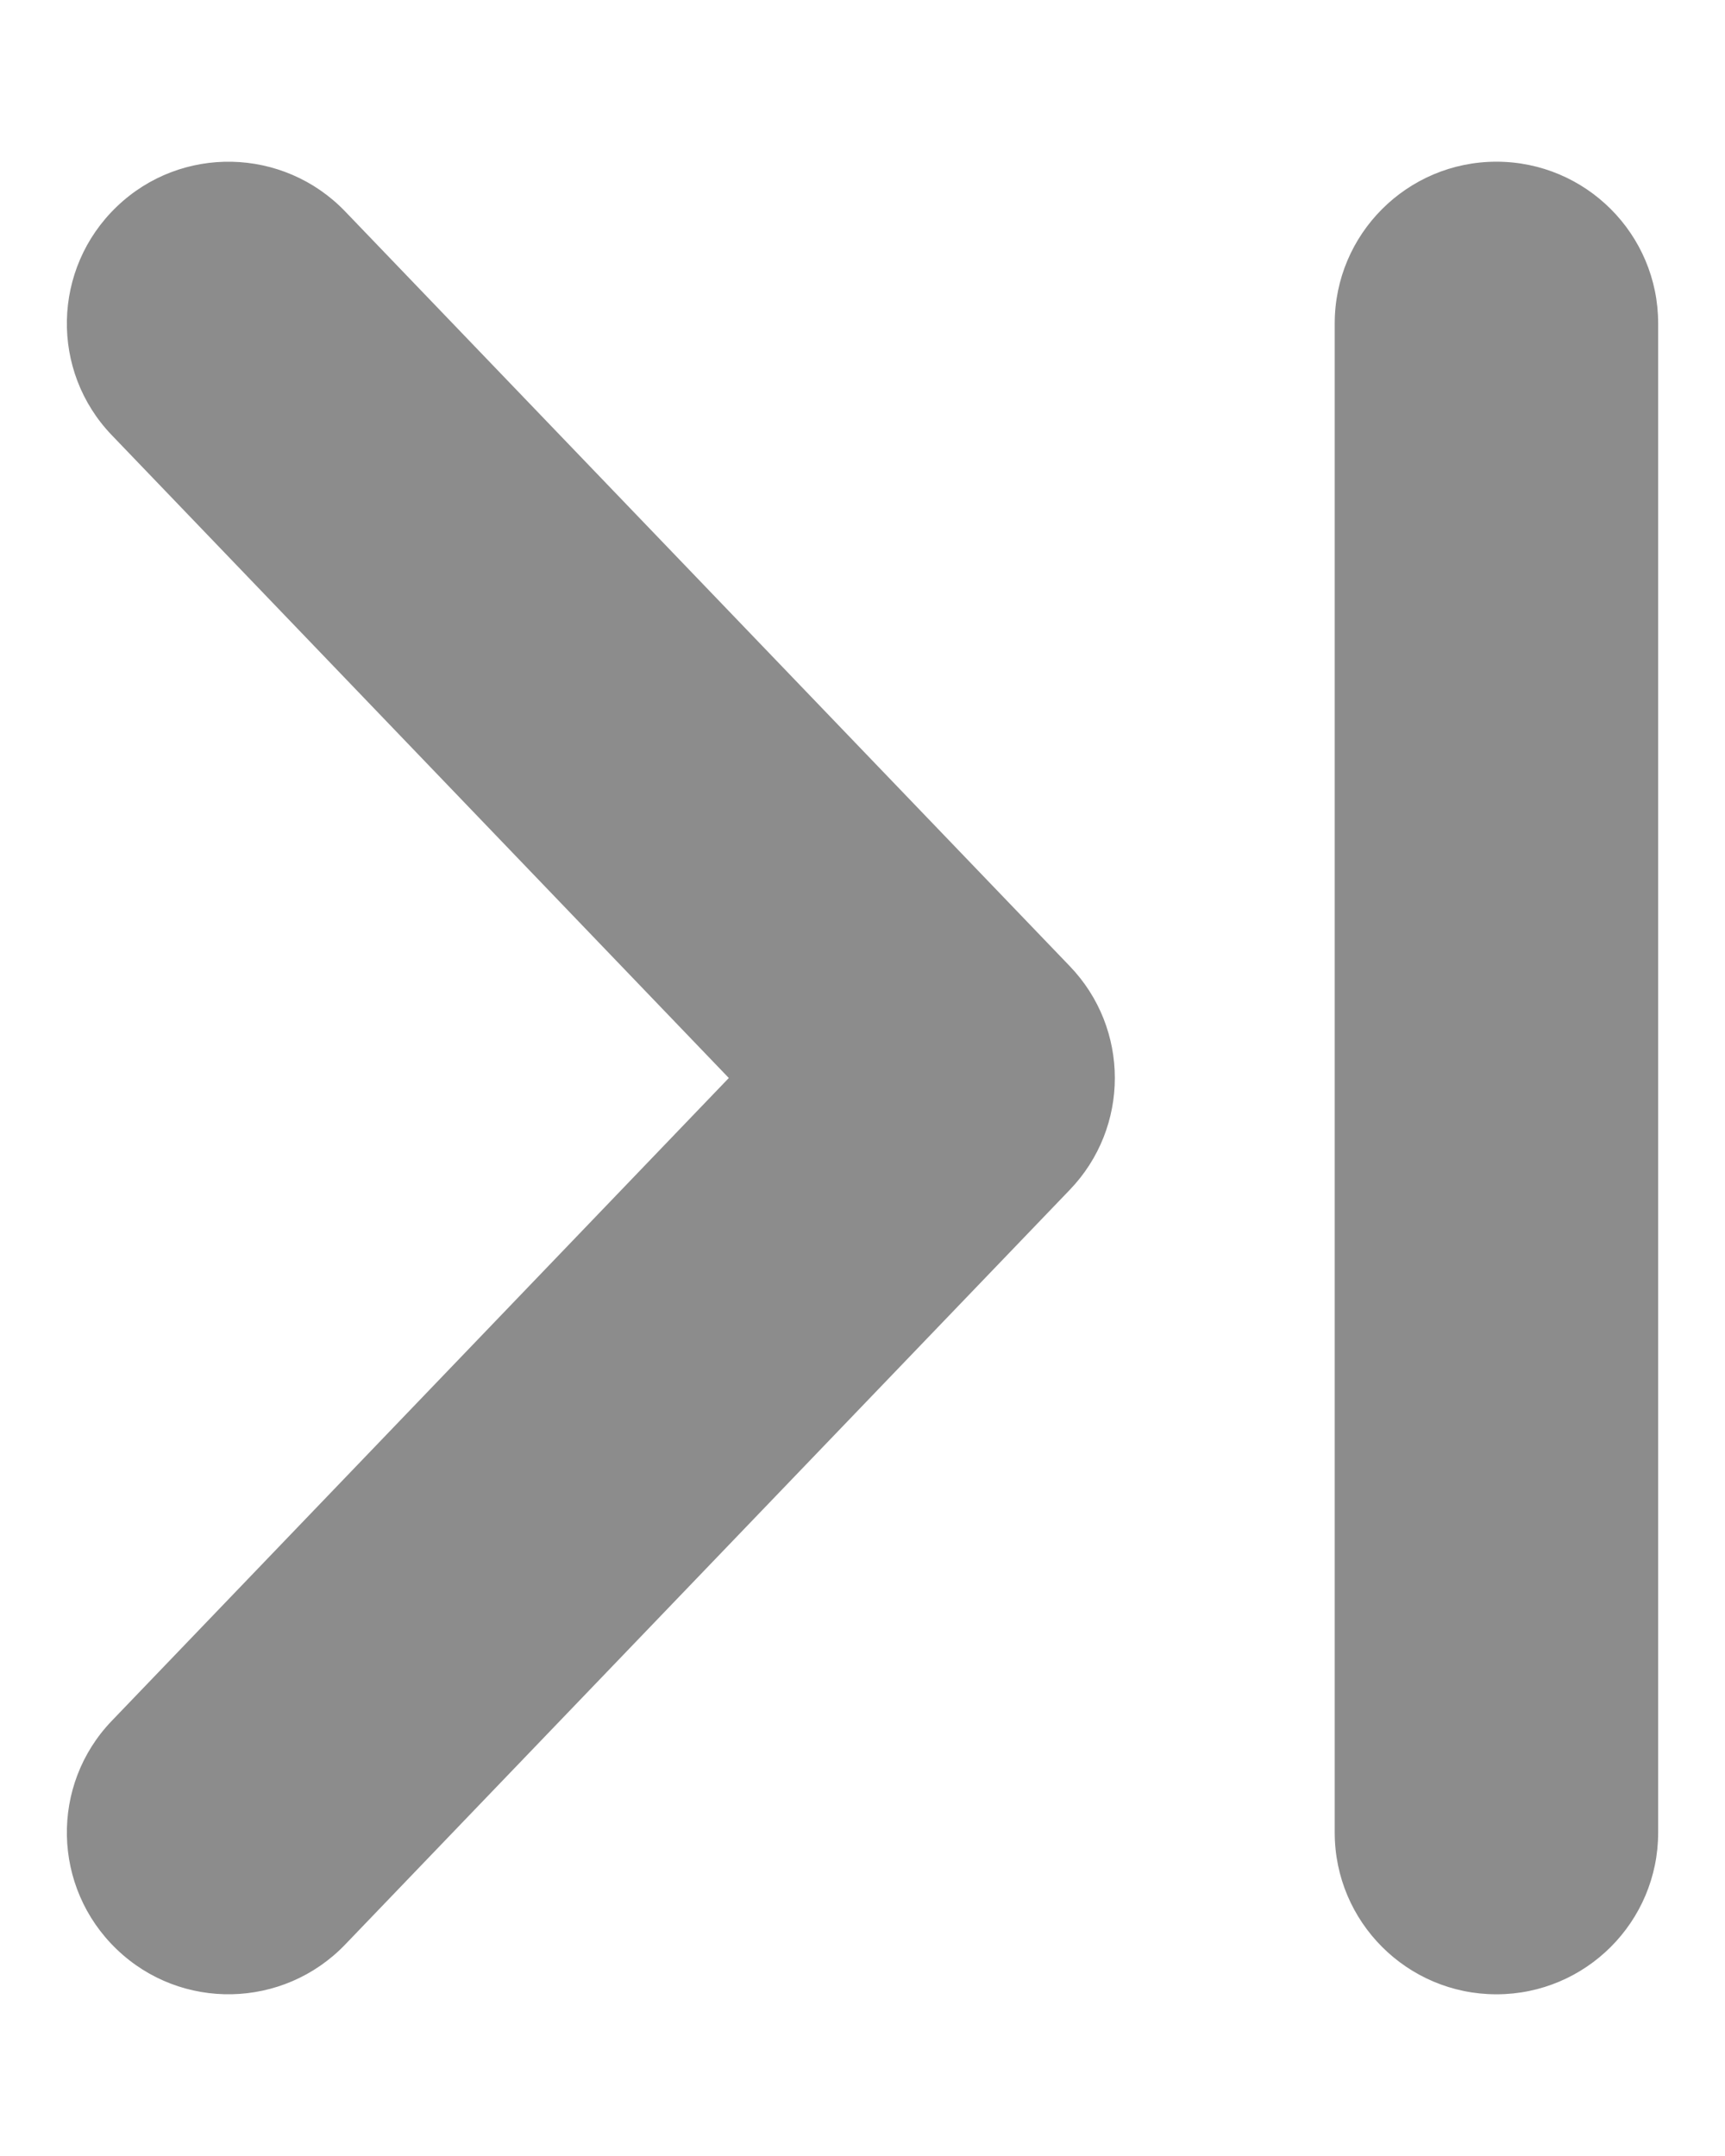 <svg width="8" height="10" viewBox="0 0 8 10" fill="none" xmlns="http://www.w3.org/2000/svg">
    <path fill-rule="evenodd" clip-rule="evenodd" d="M0.519 7.981C0.232 8.279 0.242 8.754 0.541 9.041C0.839 9.328 1.314 9.318 1.601 9.019L4.961 5.519C5.24 5.229 5.24 4.771 4.961 4.481L1.601 0.981C1.314 0.682 0.839 0.672 0.541 0.959C0.242 1.246 0.232 1.721 0.519 2.019L3.38 5L0.519 7.981ZM6.19 8.5C6.19 8.914 6.526 9.25 6.94 9.25C7.354 9.25 7.69 8.914 7.69 8.5L7.69 1.5C7.69 1.086 7.354 0.75 6.94 0.75C6.526 0.75 6.19 1.086 6.19 1.5L6.19 8.5Z" fill="currentColor" fill-opacity="0.45"/>
</svg>